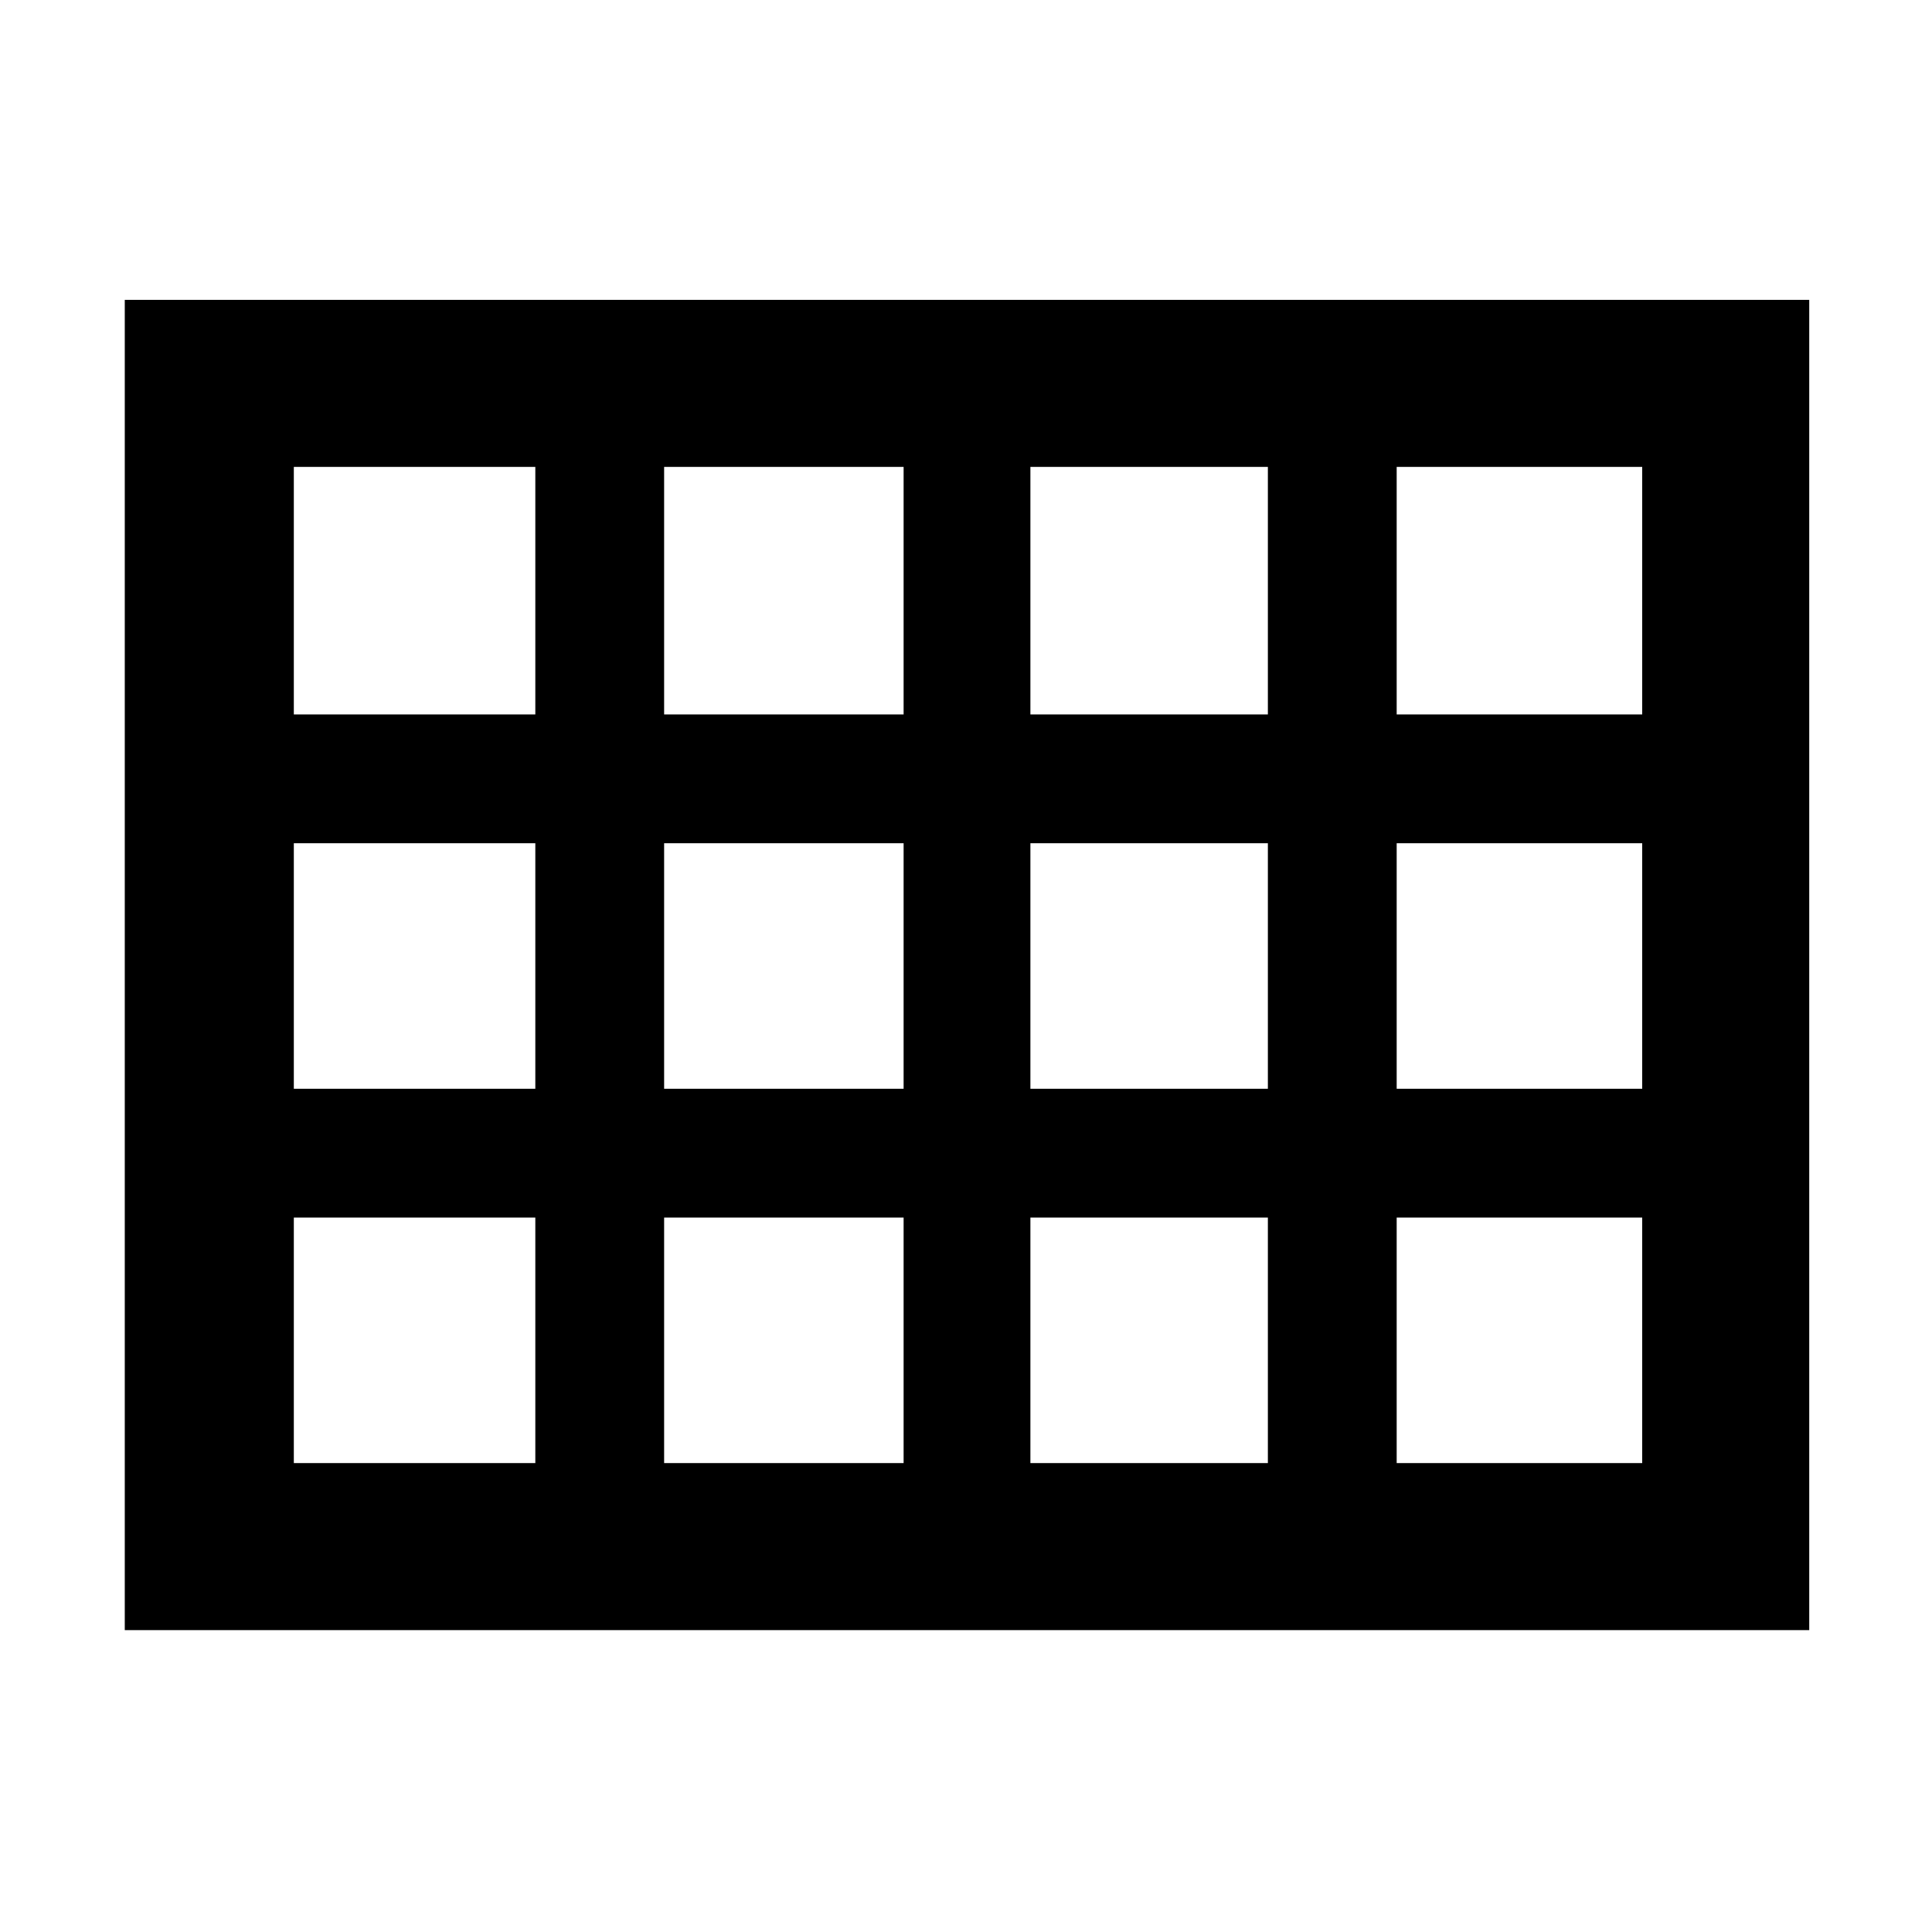 <svg xmlns="http://www.w3.org/2000/svg" height="48" width="48"><path d="M3.1 40.5V7.45H44.95V40.5ZM7.3 17.75H13.3V11.6H7.3ZM16.5 17.75H22.45V11.6H16.5ZM25.6 17.75H31.5V11.6H25.6ZM34.7 17.75H40.8V11.6H34.7ZM34.7 27.05H40.8V20.95H34.7ZM25.6 27.05H31.5V20.95H25.6ZM16.5 27.05H22.45V20.95H16.5ZM13.3 20.95H7.3V27.05H13.3ZM34.7 36.35H40.8V30.25H34.7ZM25.6 36.35H31.5V30.25H25.6ZM16.5 36.35H22.45V30.25H16.5ZM7.3 36.35H13.3V30.25H7.3Z"/></svg>